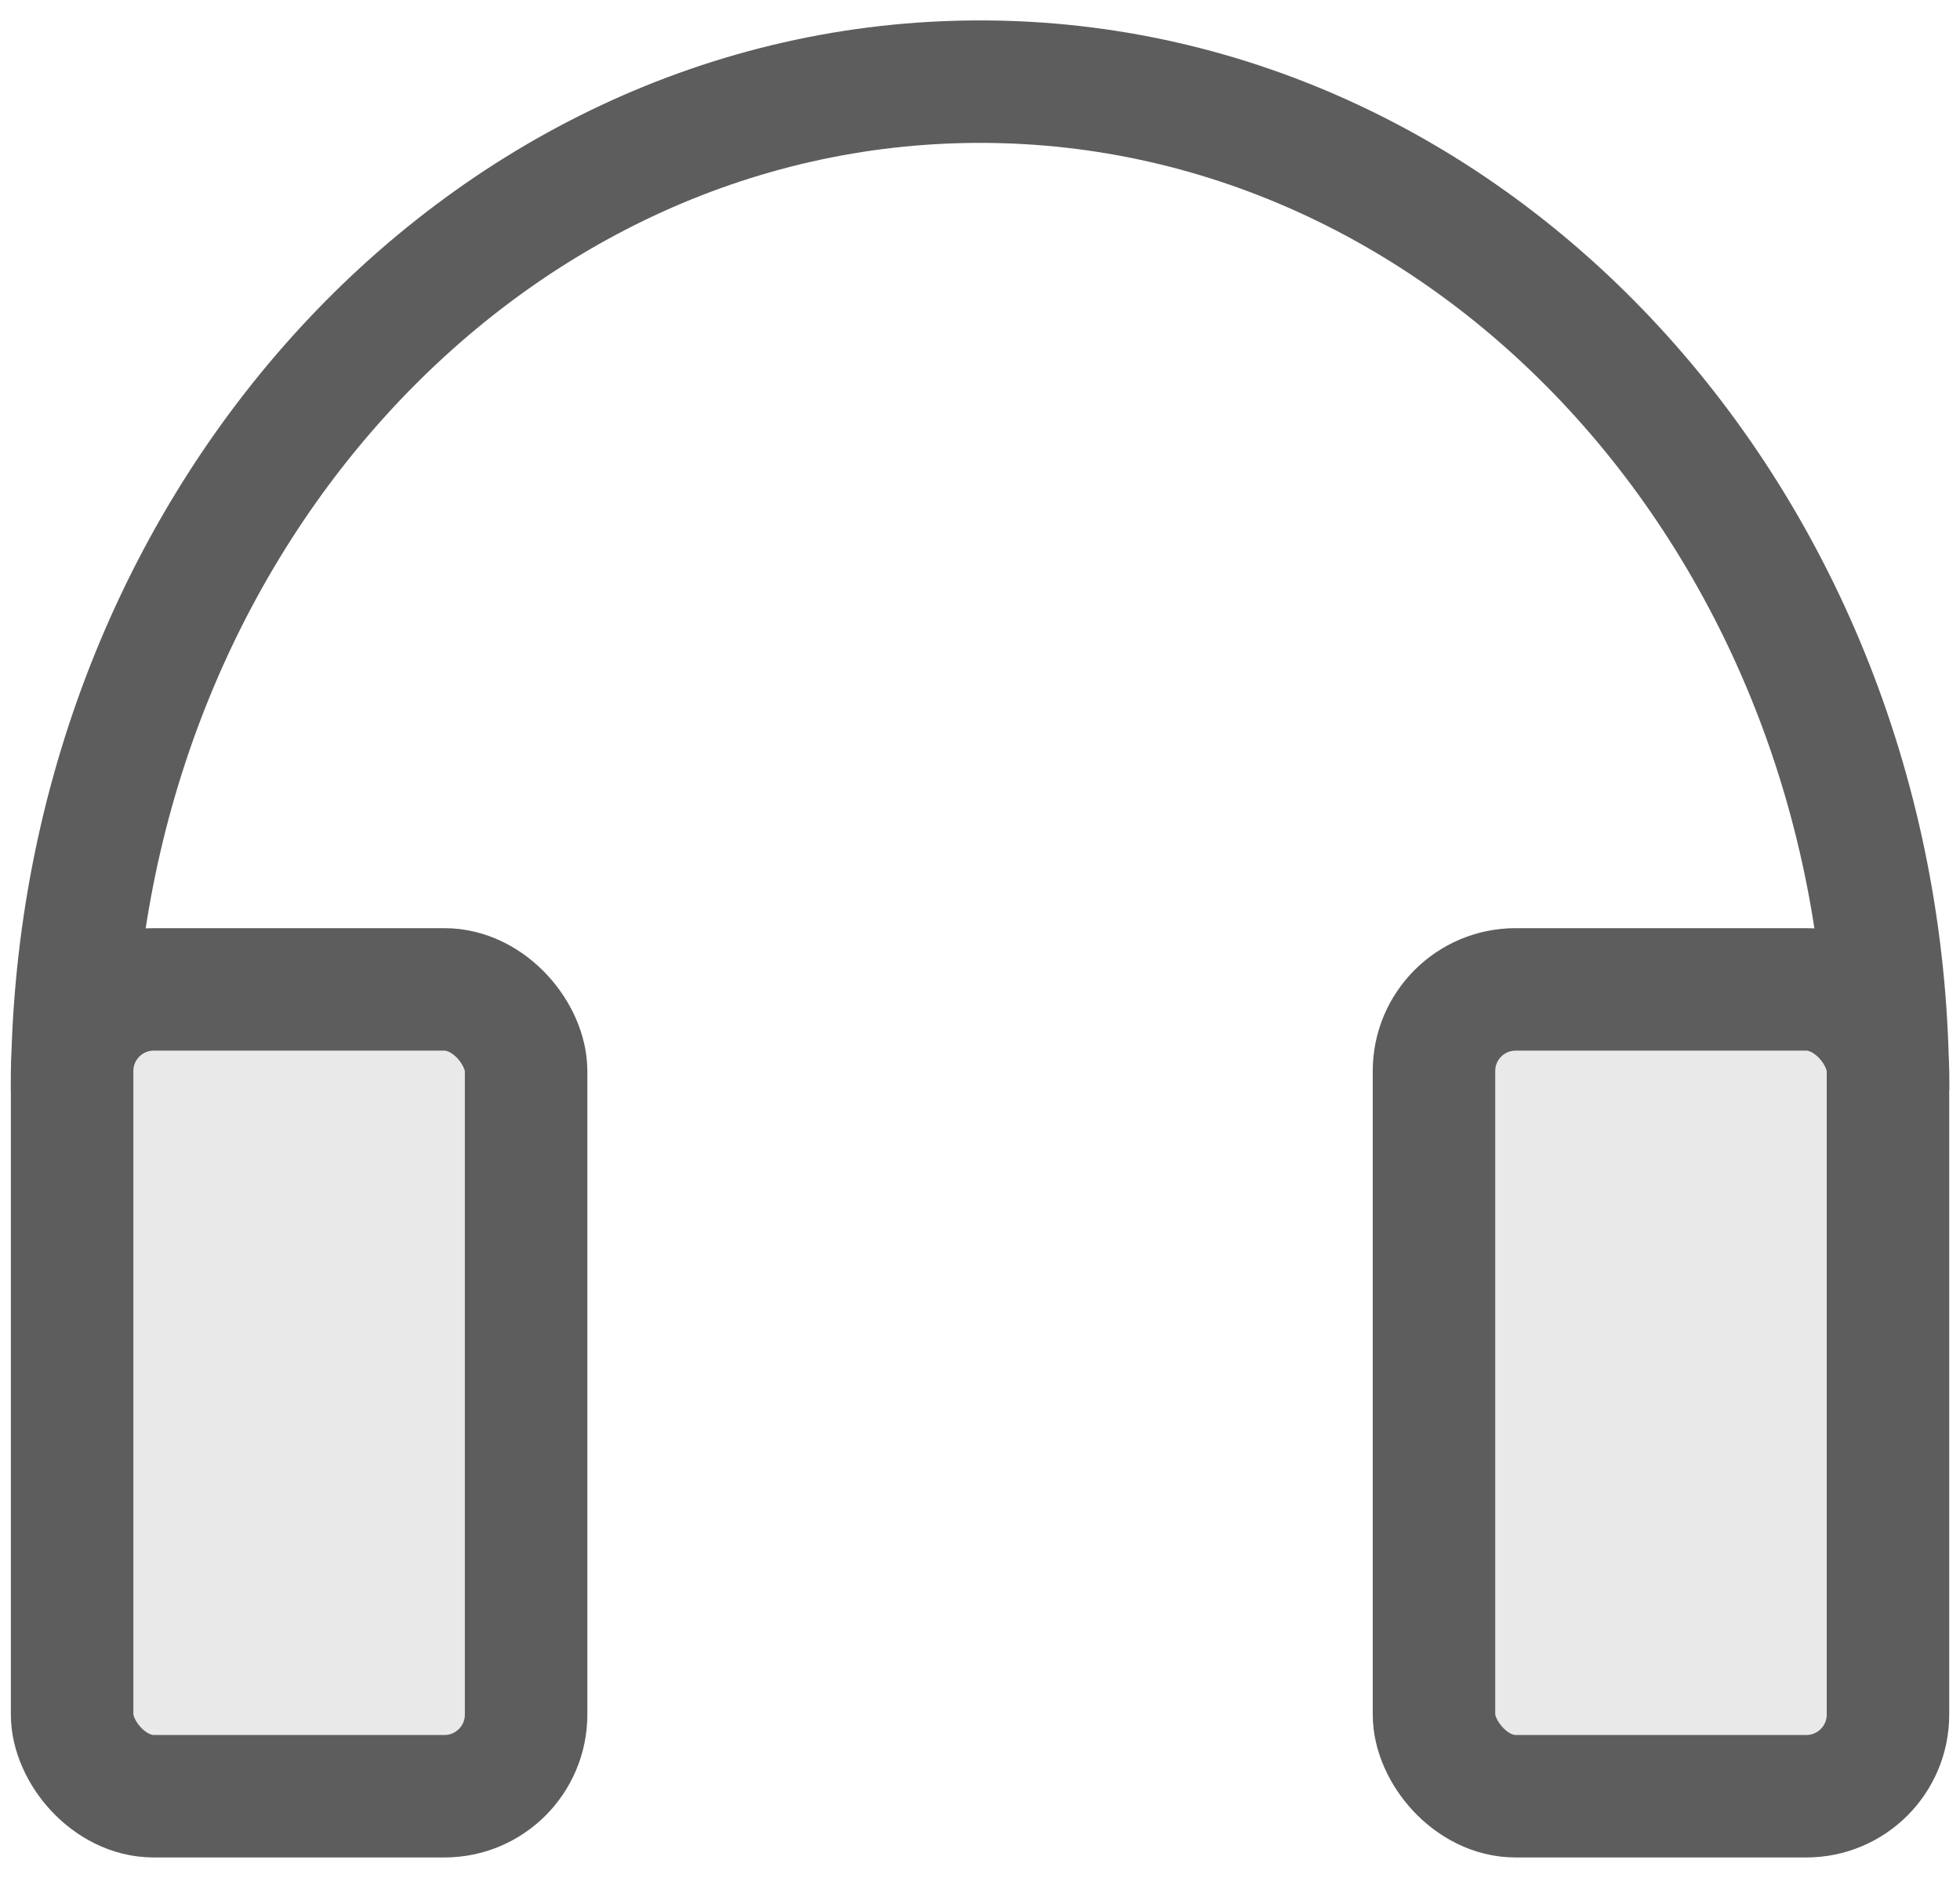 <svg width="24" height="23" viewBox="0 0 24 23" fill="none" xmlns="http://www.w3.org/2000/svg">
<path d="M23.118 13.353C23.118 6.531 18.141 1 12.001 1C5.86 1 0.883 6.531 0.883 13.353" stroke="#5D5D5D" stroke-width="1.5"/>
<rect x="0.883" y="12.118" width="5.559" height="9.882" rx="1" fill="#E9E9E9" stroke="#5D5D5D" stroke-width="1.5"/>
<rect x="17.559" y="12.118" width="5.559" height="9.882" rx="1" fill="#E9E9E9" stroke="#5D5D5D" stroke-width="1.5"/>
</svg>
